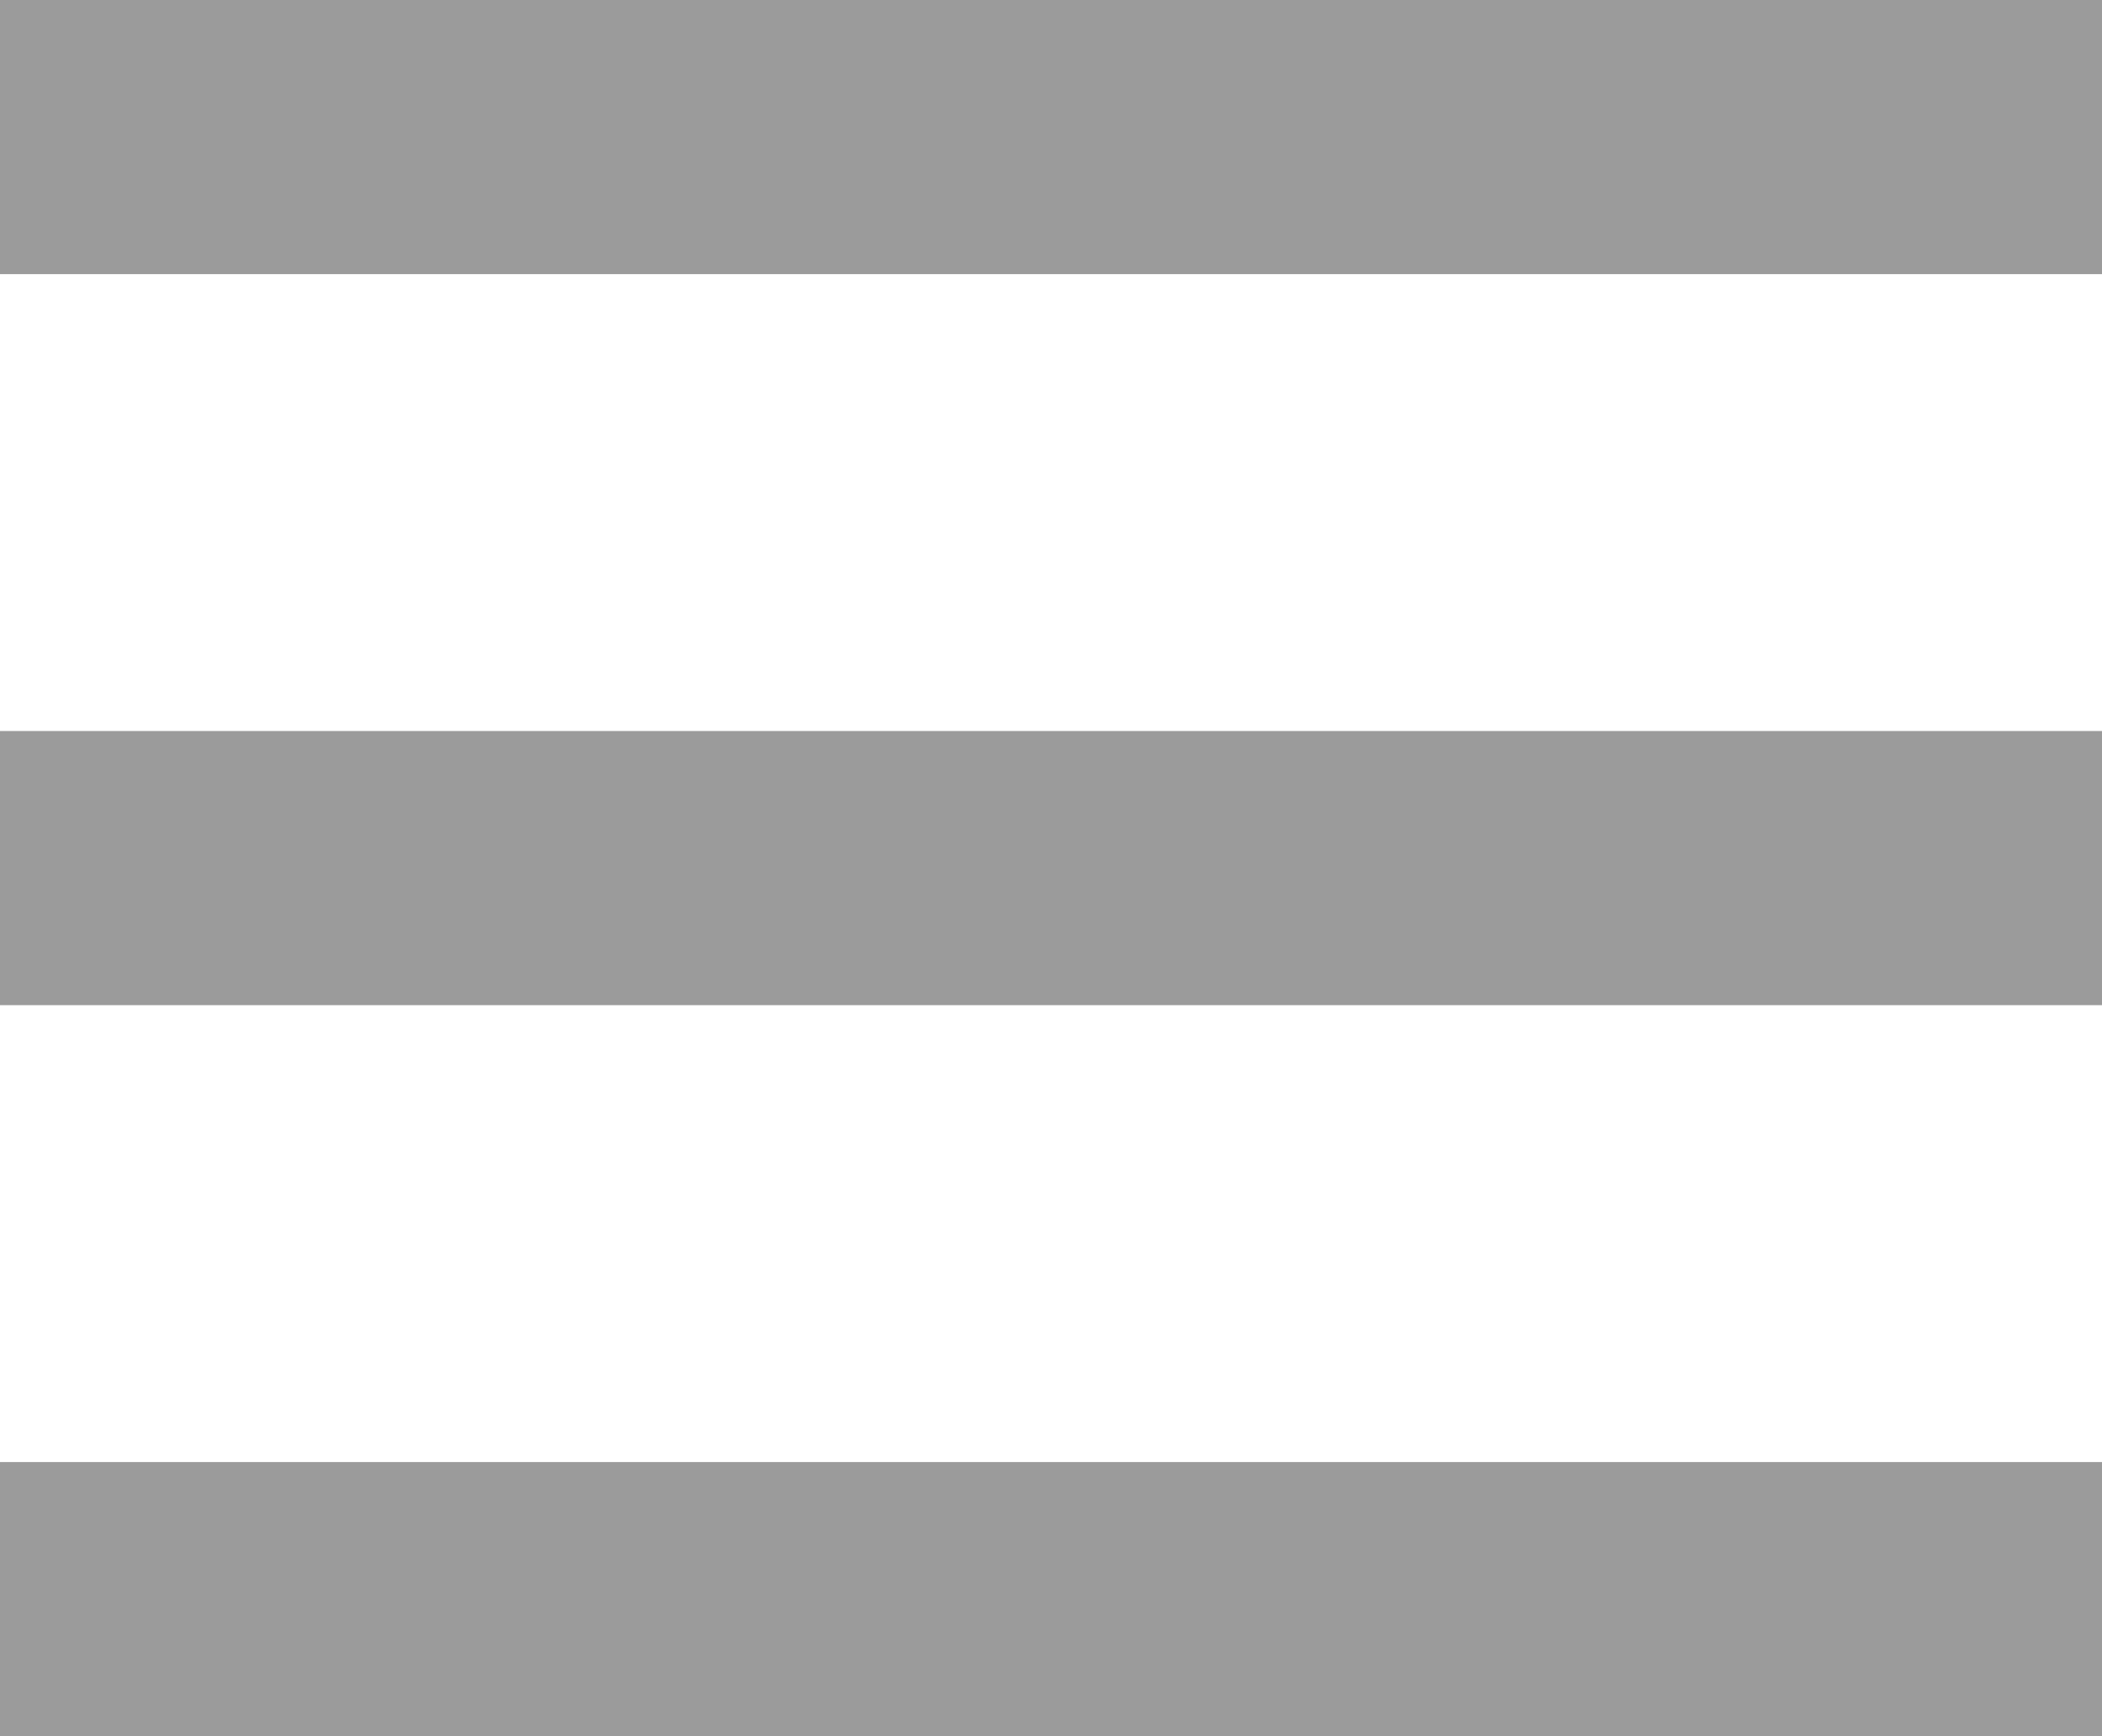 <?xml version="1.0" encoding="UTF-8"?>
<svg preserveAspectRatio="xMinYMin meet"  width="46px" height="38px" viewBox="0 0 46 38" version="1.1" xmlns="http://www.w3.org/2000/svg" xmlns:xlink="http://www.w3.org/1999/xlink">
    <!-- Generator: sketchtool 51.1 (57501) - http://www.bohemiancoding.com/sketch -->
    <title>74374F71-DB0B-407E-962B-419CB15E1CFD</title>
    <desc>Created with sketchtool.</desc>
    <defs></defs>
    <g id="Page-2" stroke="none" stroke-width="1" fill="none" fill-rule="evenodd">
        <g id="ABOUT" transform="translate(-50, -41)" fill="#9B9B9B">
            <g id="메뉴아이콘" transform="translate(50, 41)">
                <g>
                    <rect id="Rectangle-17" fill-rule="nonzero" x="0" y="0" width="46" height="6"></rect>
                    <rect id="Rectangle-17-Copy" fill-rule="nonzero" x="0" y="16" width="46" height="6"></rect>
                    <rect id="Rectangle-17-Copy-2" fill-rule="nonzero" x="0" y="32" width="46" height="6"></rect>
                </g>
            </g>
        </g>
    </g>
</svg>
